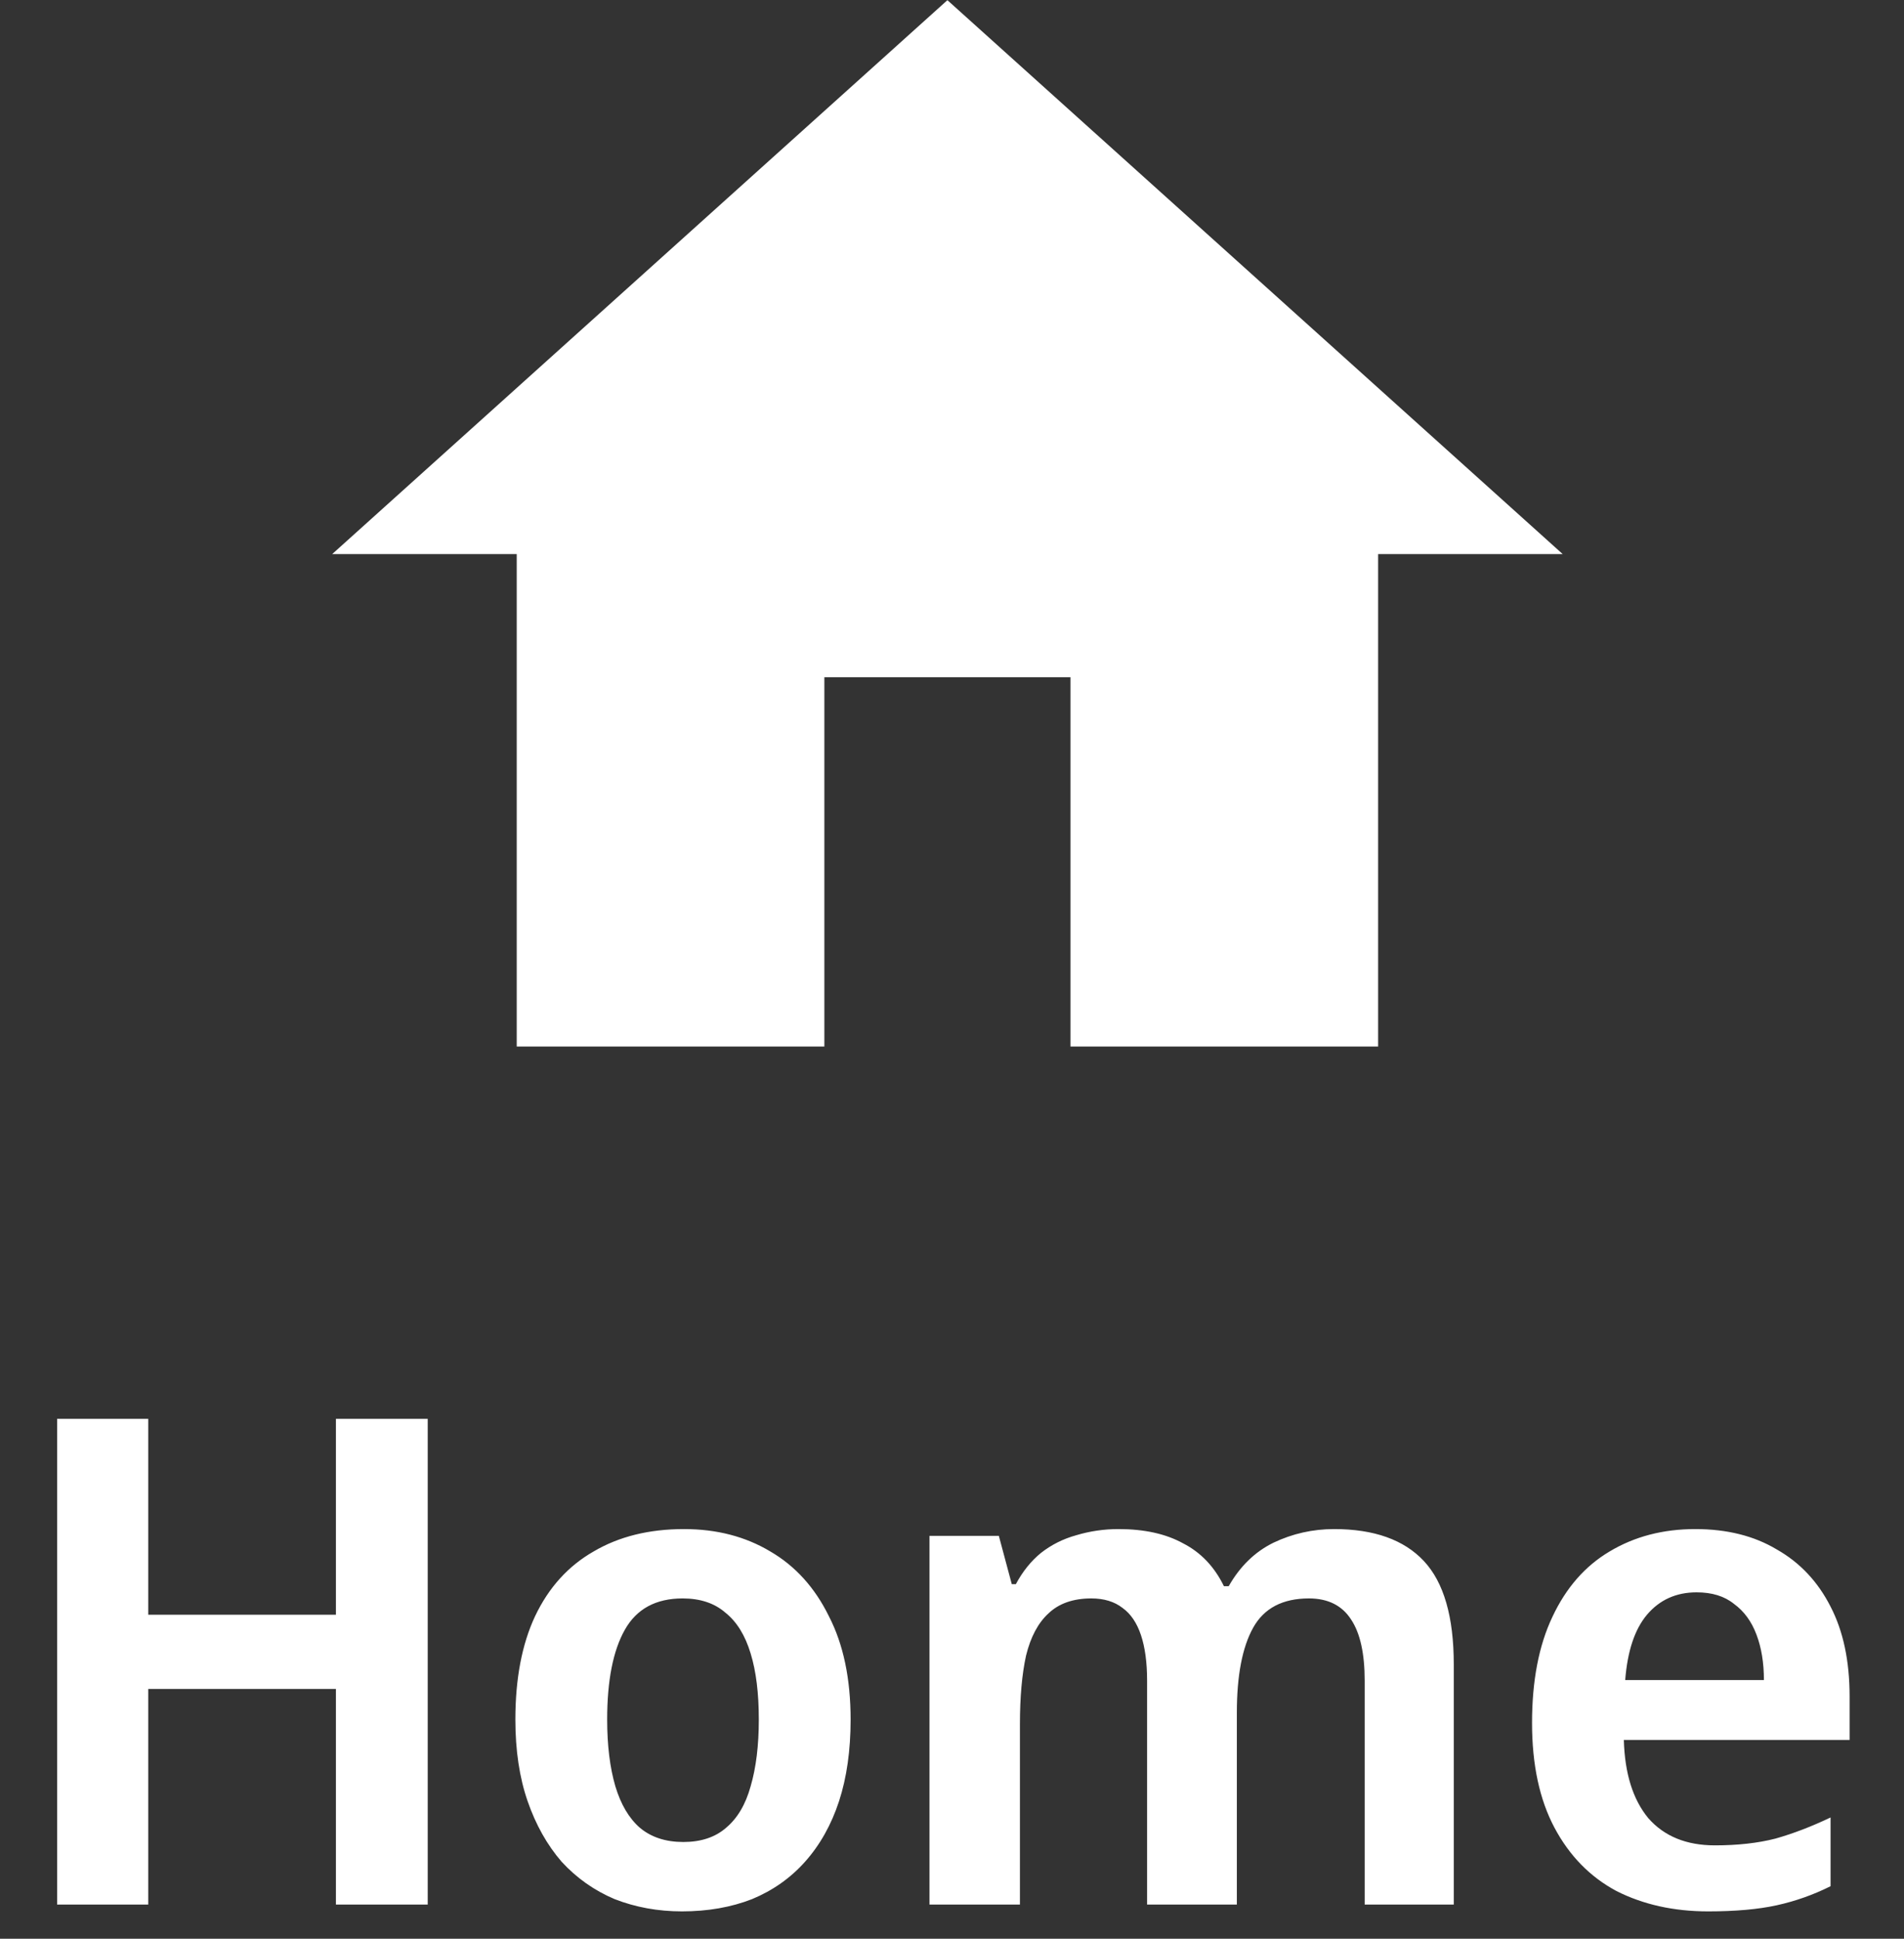 <svg width="56" height="57" viewBox="0 0 56 57" fill="none" xmlns="http://www.w3.org/2000/svg">
<rect x="0" y="0" width="56" height="57" fill="#333333" stroke="none"/>
<g clip-path="url(#clip0_366_4434)">
<path d="M24.246 30.768V19.91H31.485V30.768H40.533V16.291H45.962L27.865 0.005L9.77 16.291H15.198V30.768H24.246Z" fill="white"/>
</g>
<path d="M12.58 55.995H9.88V49.656H4.36V55.995H1.68V41.715H4.36V47.475H9.88V41.715H12.58V55.995ZM25.018 50.556C25.018 51.462 24.904 52.262 24.678 52.956C24.451 53.649 24.118 54.242 23.678 54.736C23.251 55.215 22.731 55.582 22.118 55.836C21.505 56.075 20.818 56.196 20.058 56.196C19.351 56.196 18.691 56.075 18.078 55.836C17.478 55.582 16.958 55.215 16.518 54.736C16.091 54.242 15.758 53.649 15.518 52.956C15.278 52.262 15.158 51.462 15.158 50.556C15.158 49.355 15.351 48.342 15.738 47.516C16.138 46.675 16.711 46.042 17.458 45.615C18.204 45.175 19.091 44.956 20.118 44.956C21.078 44.956 21.924 45.175 22.658 45.615C23.391 46.042 23.965 46.675 24.378 47.516C24.805 48.342 25.018 49.355 25.018 50.556ZM17.858 50.556C17.858 51.316 17.938 51.969 18.098 52.516C18.258 53.049 18.498 53.456 18.818 53.736C19.151 54.016 19.578 54.156 20.098 54.156C20.618 54.156 21.038 54.016 21.358 53.736C21.691 53.456 21.931 53.049 22.078 52.516C22.238 51.969 22.318 51.316 22.318 50.556C22.318 49.782 22.238 49.136 22.078 48.615C21.918 48.082 21.671 47.682 21.338 47.416C21.018 47.136 20.598 46.995 20.078 46.995C19.291 46.995 18.724 47.302 18.378 47.916C18.031 48.529 17.858 49.409 17.858 50.556ZM39.238 44.956C40.412 44.956 41.292 45.269 41.878 45.895C42.465 46.522 42.758 47.535 42.758 48.935V55.995H40.138V49.416C40.138 48.615 40.005 48.016 39.738 47.615C39.472 47.202 39.058 46.995 38.498 46.995C37.725 46.995 37.178 47.282 36.858 47.855C36.538 48.429 36.378 49.262 36.378 50.355V55.995H33.738V49.416C33.738 48.882 33.678 48.435 33.558 48.075C33.438 47.715 33.258 47.449 33.018 47.276C32.778 47.089 32.472 46.995 32.098 46.995C31.565 46.995 31.145 47.142 30.838 47.435C30.532 47.715 30.312 48.129 30.178 48.675C30.058 49.222 29.998 49.895 29.998 50.696V55.995H27.338V45.156H29.378L29.758 46.575H29.878C30.078 46.202 30.325 45.895 30.618 45.656C30.925 45.416 31.272 45.242 31.658 45.136C32.058 45.016 32.472 44.956 32.898 44.956C33.658 44.956 34.292 45.096 34.798 45.376C35.318 45.642 35.718 46.062 35.998 46.636H36.138C36.472 46.049 36.912 45.622 37.458 45.355C38.018 45.089 38.612 44.956 39.238 44.956ZM49.86 44.956C50.794 44.956 51.593 45.156 52.26 45.556C52.94 45.942 53.467 46.502 53.84 47.236C54.214 47.956 54.4 48.836 54.4 49.876V51.156H47.76C47.787 52.142 48.027 52.909 48.48 53.456C48.947 53.989 49.6 54.255 50.44 54.255C51.107 54.255 51.7 54.189 52.22 54.056C52.74 53.909 53.28 53.702 53.84 53.435V55.456C53.334 55.709 52.807 55.895 52.26 56.016C51.714 56.136 51.04 56.196 50.24 56.196C49.227 56.196 48.327 55.995 47.54 55.596C46.767 55.182 46.16 54.562 45.72 53.736C45.28 52.909 45.06 51.882 45.06 50.656C45.06 49.416 45.26 48.376 45.66 47.535C46.06 46.682 46.62 46.042 47.34 45.615C48.074 45.175 48.913 44.956 49.86 44.956ZM49.9 46.816C49.3 46.816 48.813 47.035 48.44 47.475C48.08 47.902 47.867 48.542 47.8 49.395H51.88C51.88 48.889 51.807 48.442 51.66 48.056C51.514 47.669 51.294 47.369 51 47.156C50.72 46.929 50.353 46.816 49.9 46.816Z" fill="white"/>
<defs>
<clipPath id="clip0_366_4434">
<rect width="36.46" height="30.991" fill="white" transform="translate(9.77 0.005)"/>
</clipPath>
</defs>
</svg>
